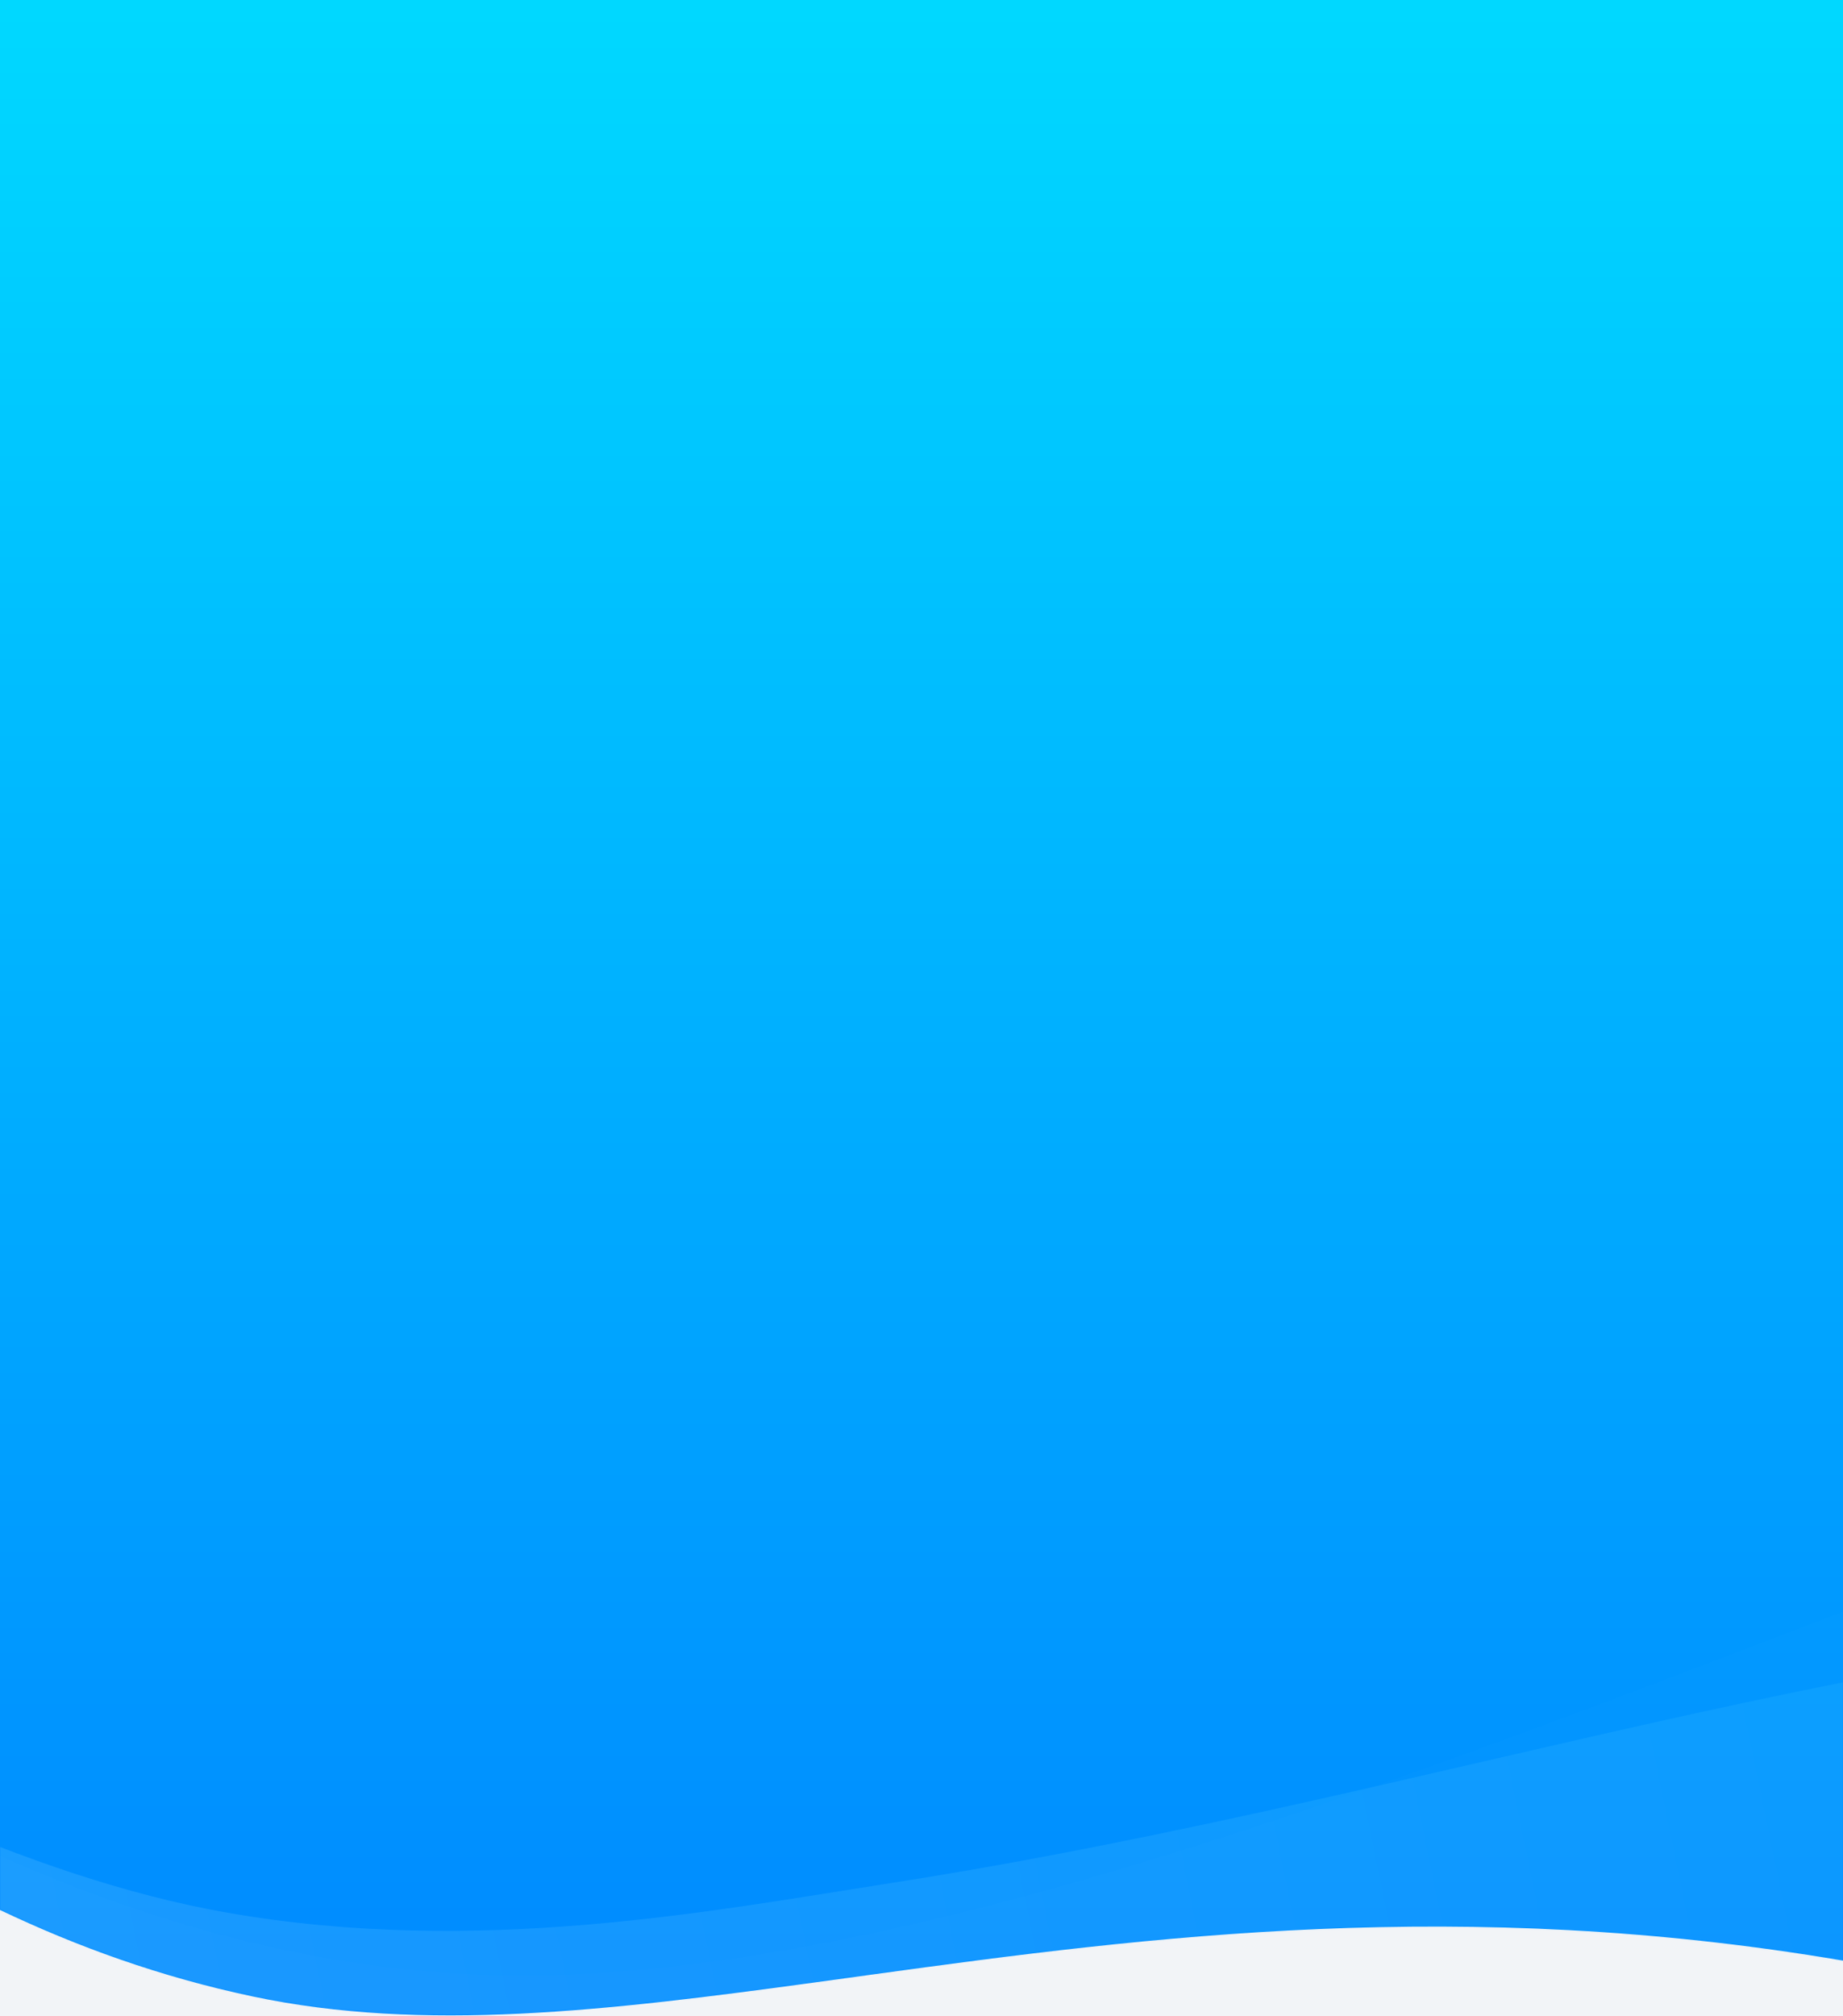 <svg height="1120" viewBox="0 0 1024 1120" width="1024" xmlns="http://www.w3.org/2000/svg" xmlns:xlink="http://www.w3.org/1999/xlink"><defs><linearGradient id="a" x1="71.304%" x2="71.304%" y1="0%" y2="100%"><stop offset="0" stop-color="#00d8ff"/><stop offset="1" stop-color="#0089ff"/></linearGradient><path id="b" d="m1024.002 0v1089.068c-211.301-35.921-386.262-13.326-538.028 7.551l-16.768 2.31-16.581 2.277c-115.424 15.783-217.405 27.828-312.123 7.795-51.404-10.872-97.705-27.693-140.502-48.055v-1060.945z"/><linearGradient id="c" x1="14.259%" x2="80.84%" y1="51.016%" y2="46.617%"><stop offset="0" stop-color="#b6e6ff"/><stop offset="1" stop-color="#00b4ff"/></linearGradient><mask id="d" fill="#fff"><use fill="#fff" fill-rule="evenodd" xlink:href="#b"/></mask></defs><g fill="none" fill-rule="evenodd"><path d="m0 0h1024v1228h-1024z" fill="#f2f4f7"/><use fill="url(#a)" xlink:href="#b"/><path d="m1775 1745.5v-881.5c-84-84.667-211.167-113.5-381.5-86.5-255.5 40.5-738.982 307.59-1081.5 319.5-359.5 12.5-601.262-297.044-687.504-233v881.5z" fill="#fff" mask="url(#d)" opacity=".1"/><path d="m1775 1760 493.5-319.5c-349.333-364.333-641.833-546.5-877.5-546.5-316 0-580.458 102.765-896 152-99.335 15.499-229.543 40.764-368.5 16.5-226.12-39.484-467.5-243-635-261-111.667-12-52.5 307.5 177.5 958.5z" fill="url(#c)" mask="url(#d)" opacity=".4"/></g></svg>